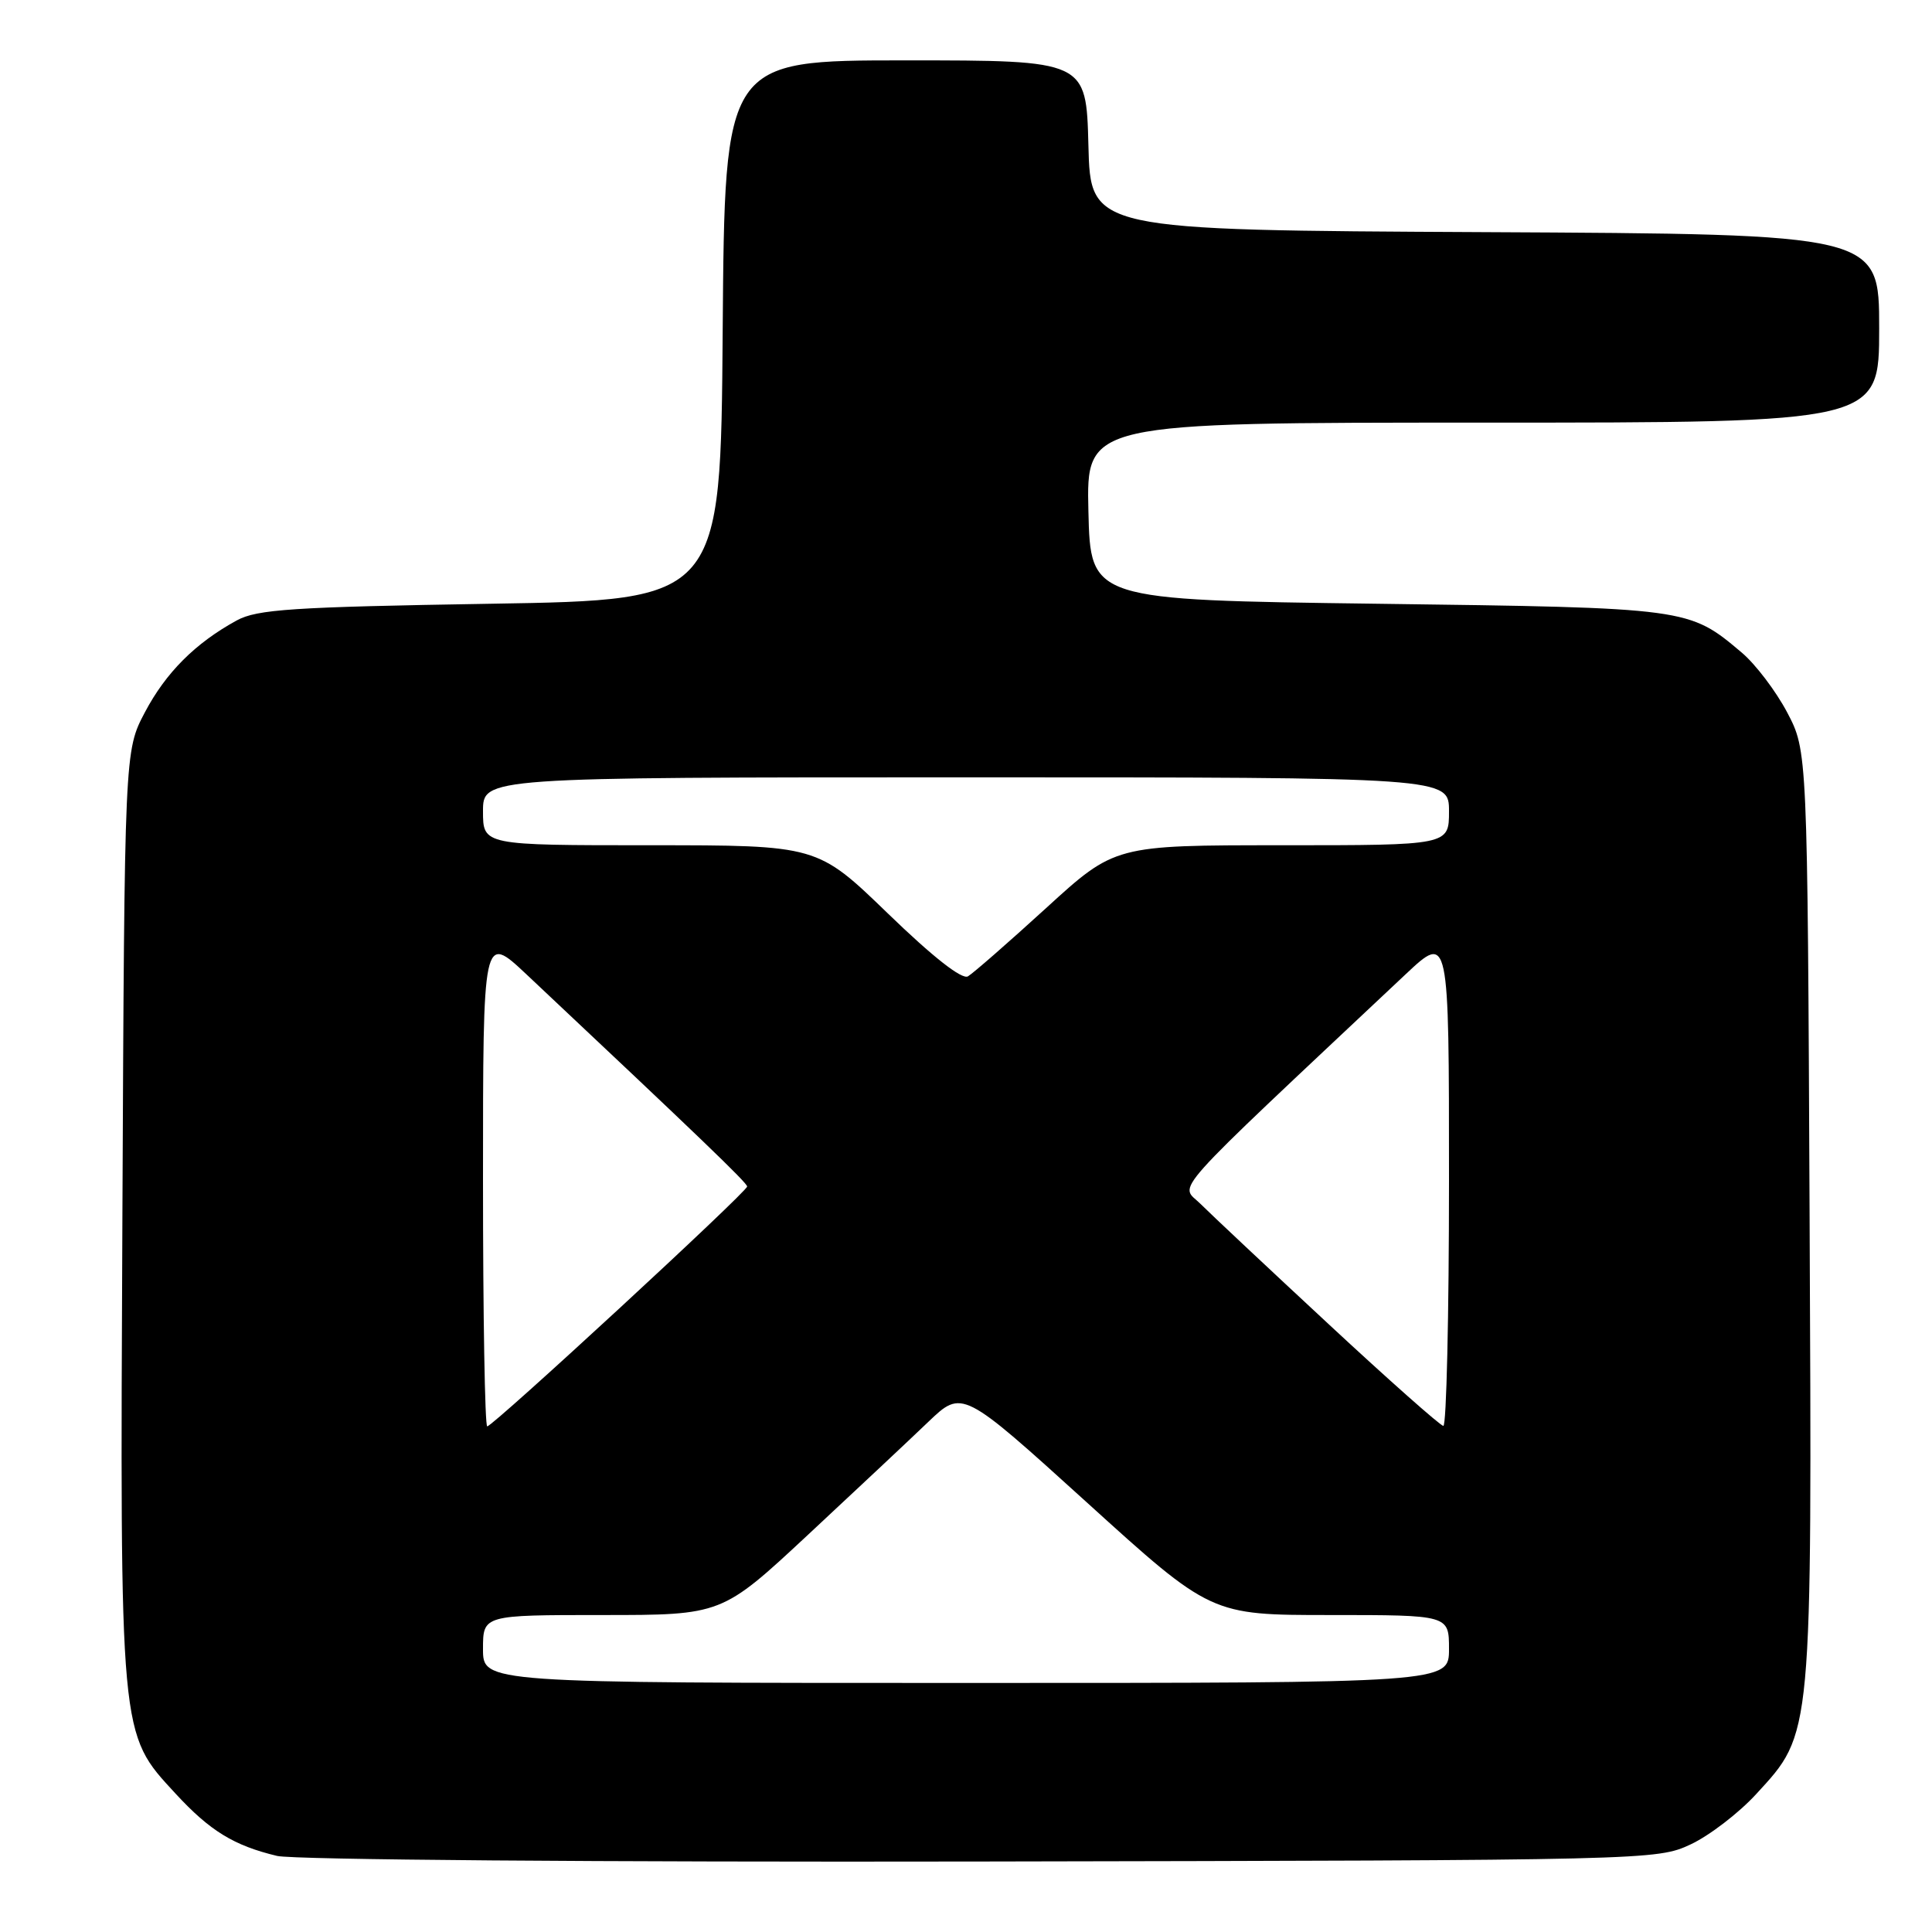 <?xml version="1.0" encoding="UTF-8" standalone="no"?>
<!DOCTYPE svg PUBLIC "-//W3C//DTD SVG 1.1//EN" "http://www.w3.org/Graphics/SVG/1.1/DTD/svg11.dtd" >
<svg xmlns="http://www.w3.org/2000/svg" xmlns:xlink="http://www.w3.org/1999/xlink" version="1.1" viewBox="0 0 256 256">
 <g >
 <path fill="currentColor"
d=" M 224.00 244.40 C 226.47 243.25 230.39 240.25 232.70 237.73 C 240.20 229.56 240.10 230.62 239.78 160.89 C 239.50 99.50 239.50 99.50 236.80 94.38 C 235.31 91.56 232.61 88.01 230.80 86.48 C 223.76 80.54 223.78 80.54 182.50 80.00 C 144.50 79.50 144.50 79.50 144.22 67.75 C 143.94 56.00 143.94 56.00 196.47 56.00 C 249.00 56.00 249.00 56.00 249.00 43.51 C 249.00 31.02 249.00 31.02 196.75 30.76 C 144.50 30.50 144.50 30.50 144.22 19.25 C 143.93 8.00 143.93 8.00 119.98 8.00 C 96.03 8.00 96.03 8.00 95.76 43.75 C 95.50 79.50 95.50 79.50 65.00 80.00 C 38.71 80.43 34.07 80.74 31.37 82.21 C 25.87 85.22 21.98 89.12 19.20 94.38 C 16.50 99.50 16.50 99.50 16.22 160.89 C 15.90 230.56 15.81 229.59 23.25 237.65 C 27.81 242.60 30.99 244.55 36.72 245.92 C 38.85 246.43 79.50 246.75 130.00 246.66 C 218.58 246.50 219.55 246.48 224.00 244.40 Z  M 64.00 218.50 C 64.00 214.00 64.00 214.00 79.82 214.00 C 95.65 214.00 95.65 214.00 107.07 203.36 C 113.36 197.50 120.53 190.78 123.00 188.41 C 127.50 184.11 127.50 184.11 143.98 199.05 C 160.46 214.00 160.46 214.00 176.23 214.00 C 192.00 214.00 192.00 214.00 192.00 218.50 C 192.00 223.00 192.00 223.00 128.00 223.00 C 64.00 223.00 64.00 223.00 64.00 218.50 Z  M 64.00 156.35 C 64.00 123.70 64.00 123.70 69.75 129.10 C 92.73 150.71 99.00 156.73 99.00 157.22 C 99.00 157.92 65.32 189.00 64.56 189.00 C 64.25 189.00 64.00 174.31 64.00 156.35 Z  M 176.00 175.41 C 168.03 168.01 160.40 160.85 159.05 159.50 C 156.35 156.81 154.06 159.37 186.25 129.10 C 192.00 123.70 192.00 123.70 192.00 156.35 C 192.00 174.31 191.66 188.97 191.25 188.94 C 190.84 188.90 183.97 182.82 176.00 175.41 Z  M 117.66 121.05 C 108.30 112.00 108.30 112.00 86.15 112.00 C 64.00 112.00 64.00 112.00 64.00 107.50 C 64.00 103.00 64.00 103.00 128.00 103.00 C 192.00 103.00 192.00 103.00 192.00 107.50 C 192.00 112.00 192.00 112.00 169.87 112.00 C 147.73 112.00 147.73 112.00 138.62 120.32 C 133.60 124.90 128.94 128.97 128.26 129.37 C 127.47 129.84 123.61 126.81 117.66 121.05 Z "/>
</g>
</svg>